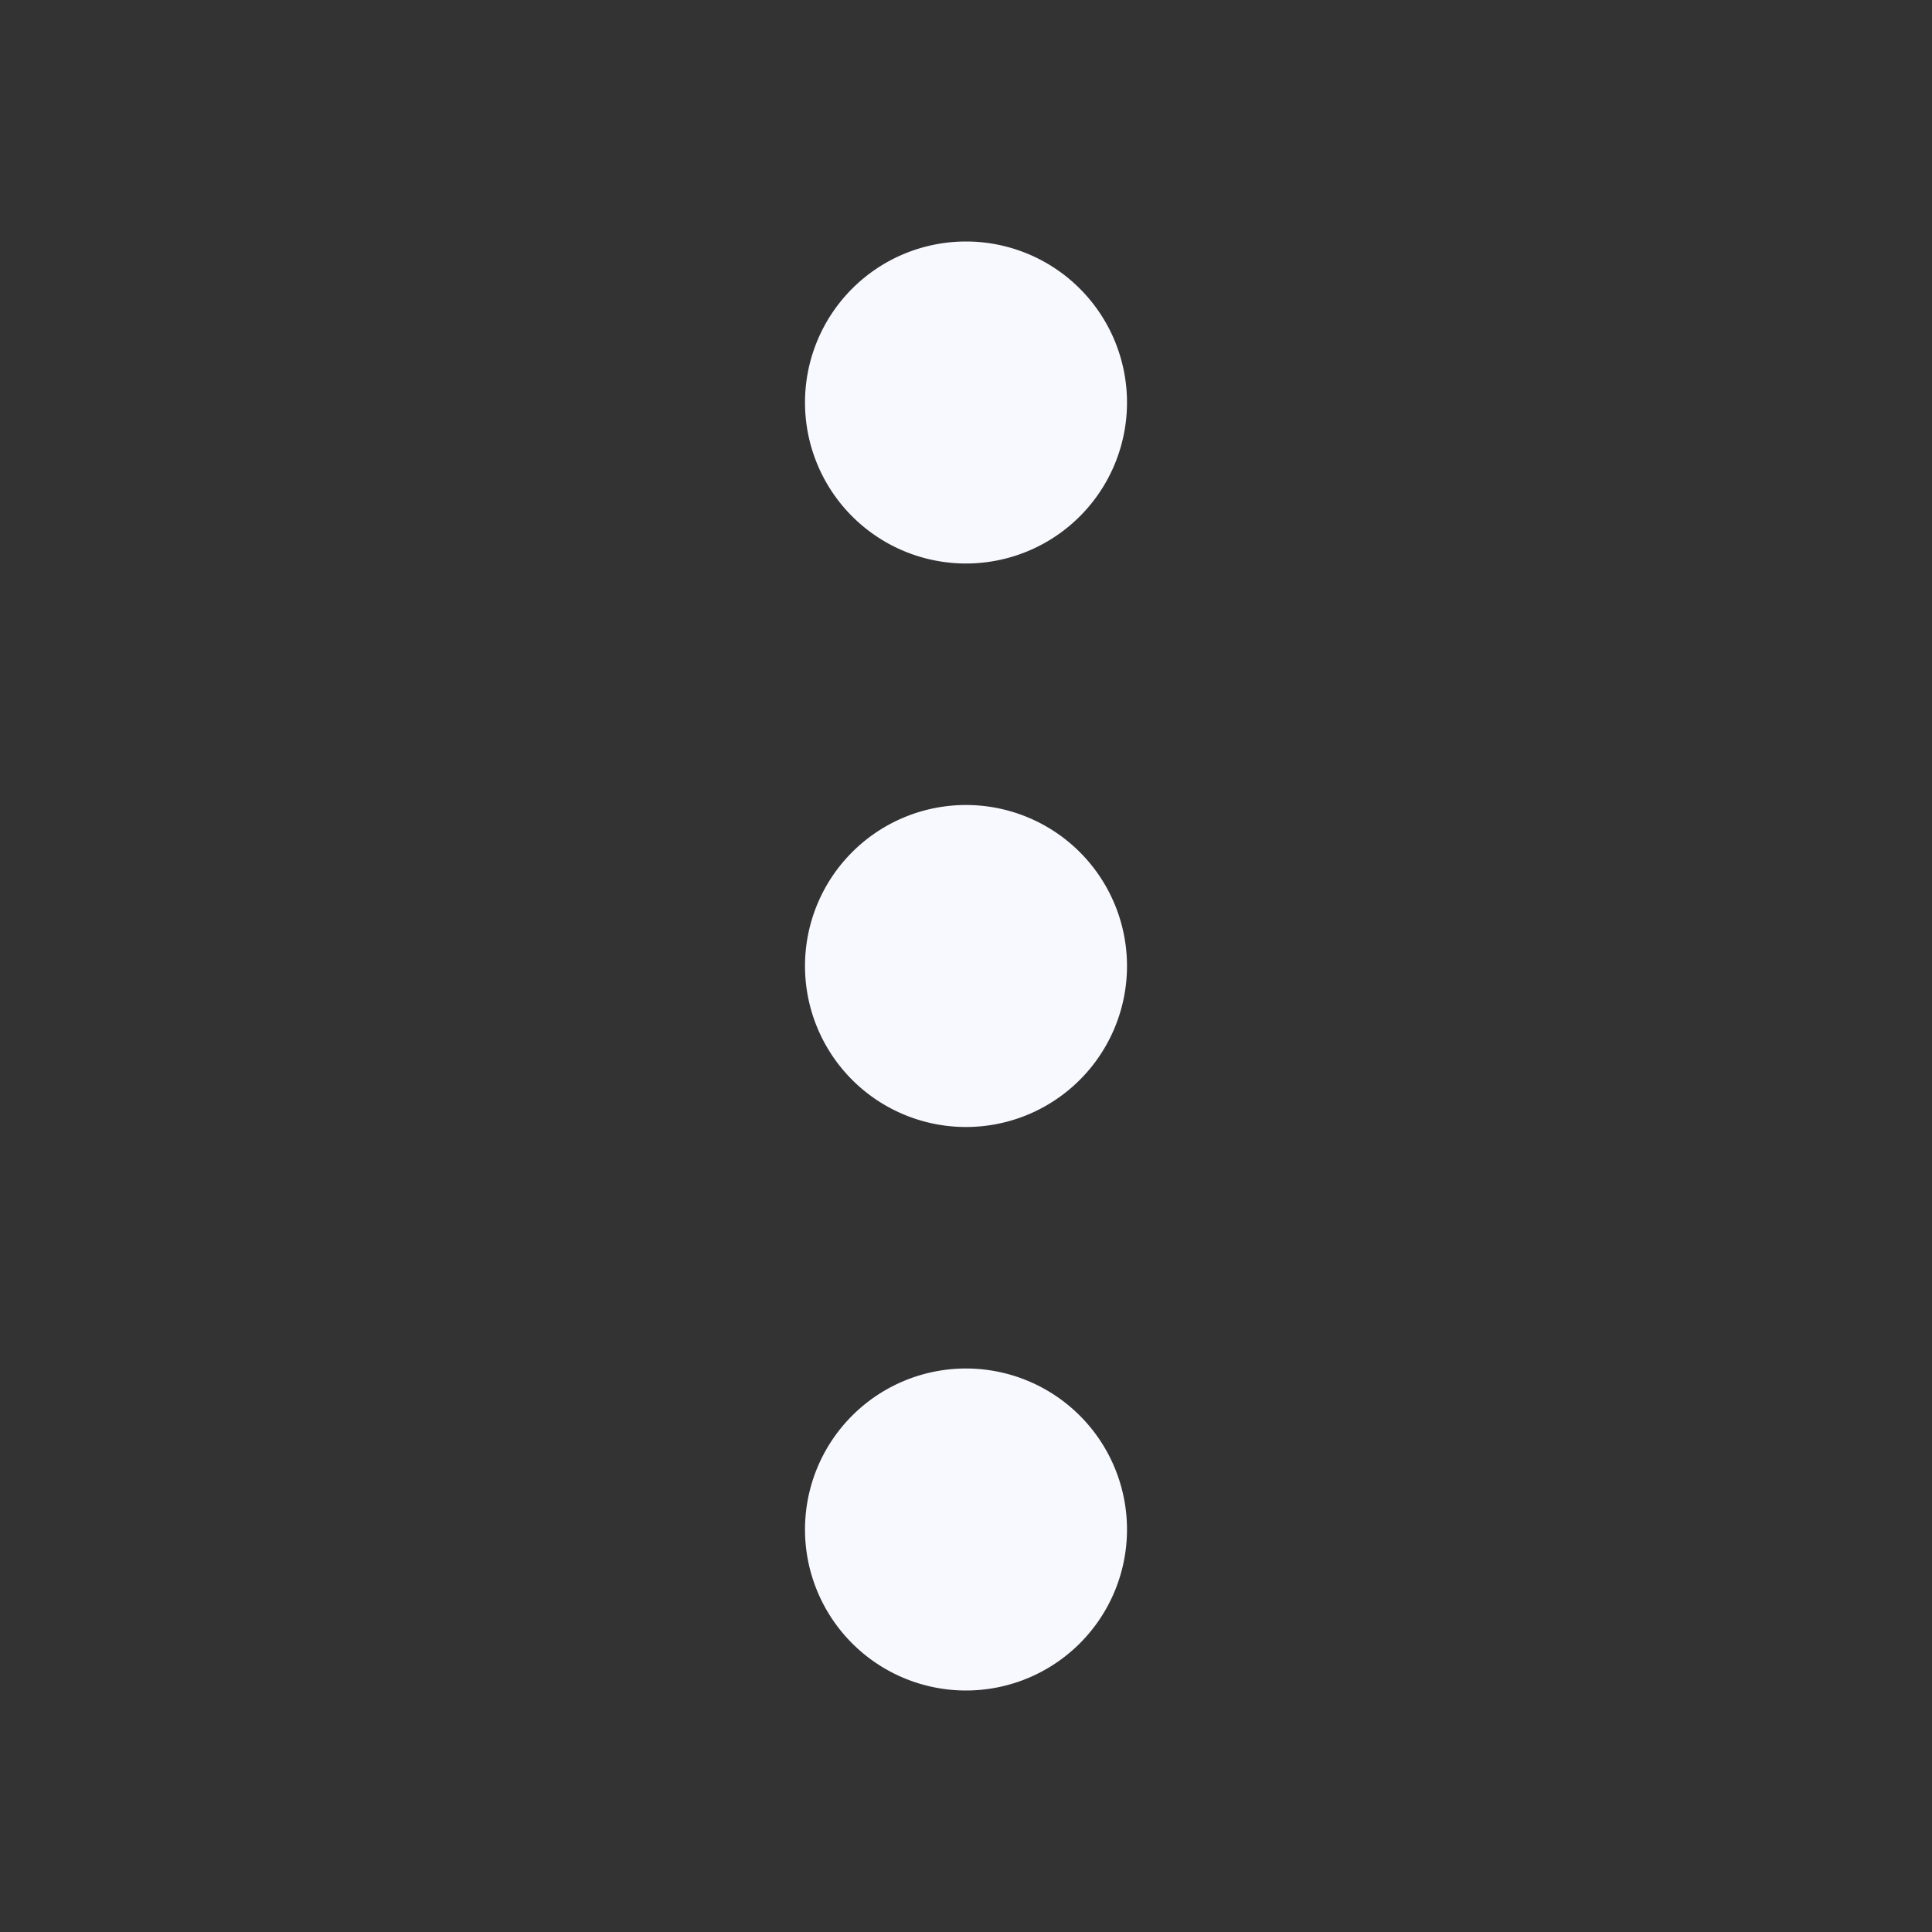 <svg xmlns="http://www.w3.org/2000/svg" viewBox="0 0 24 24" id="ellipsis-v"><rect x="0" y="0" width="24" height="24" fill="#333333" stroke="none"/><path fill="#F8F8FF" d="M12,7a2,2,0,1,0-2-2A2,2,0,0,0,12,7Zm0,10a2,2,0,1,0,2,2A2,2,0,0,0,12,17Zm0-7a2,2,0,1,0,2,2A2,2,0,0,0,12,10Z"></path></svg>